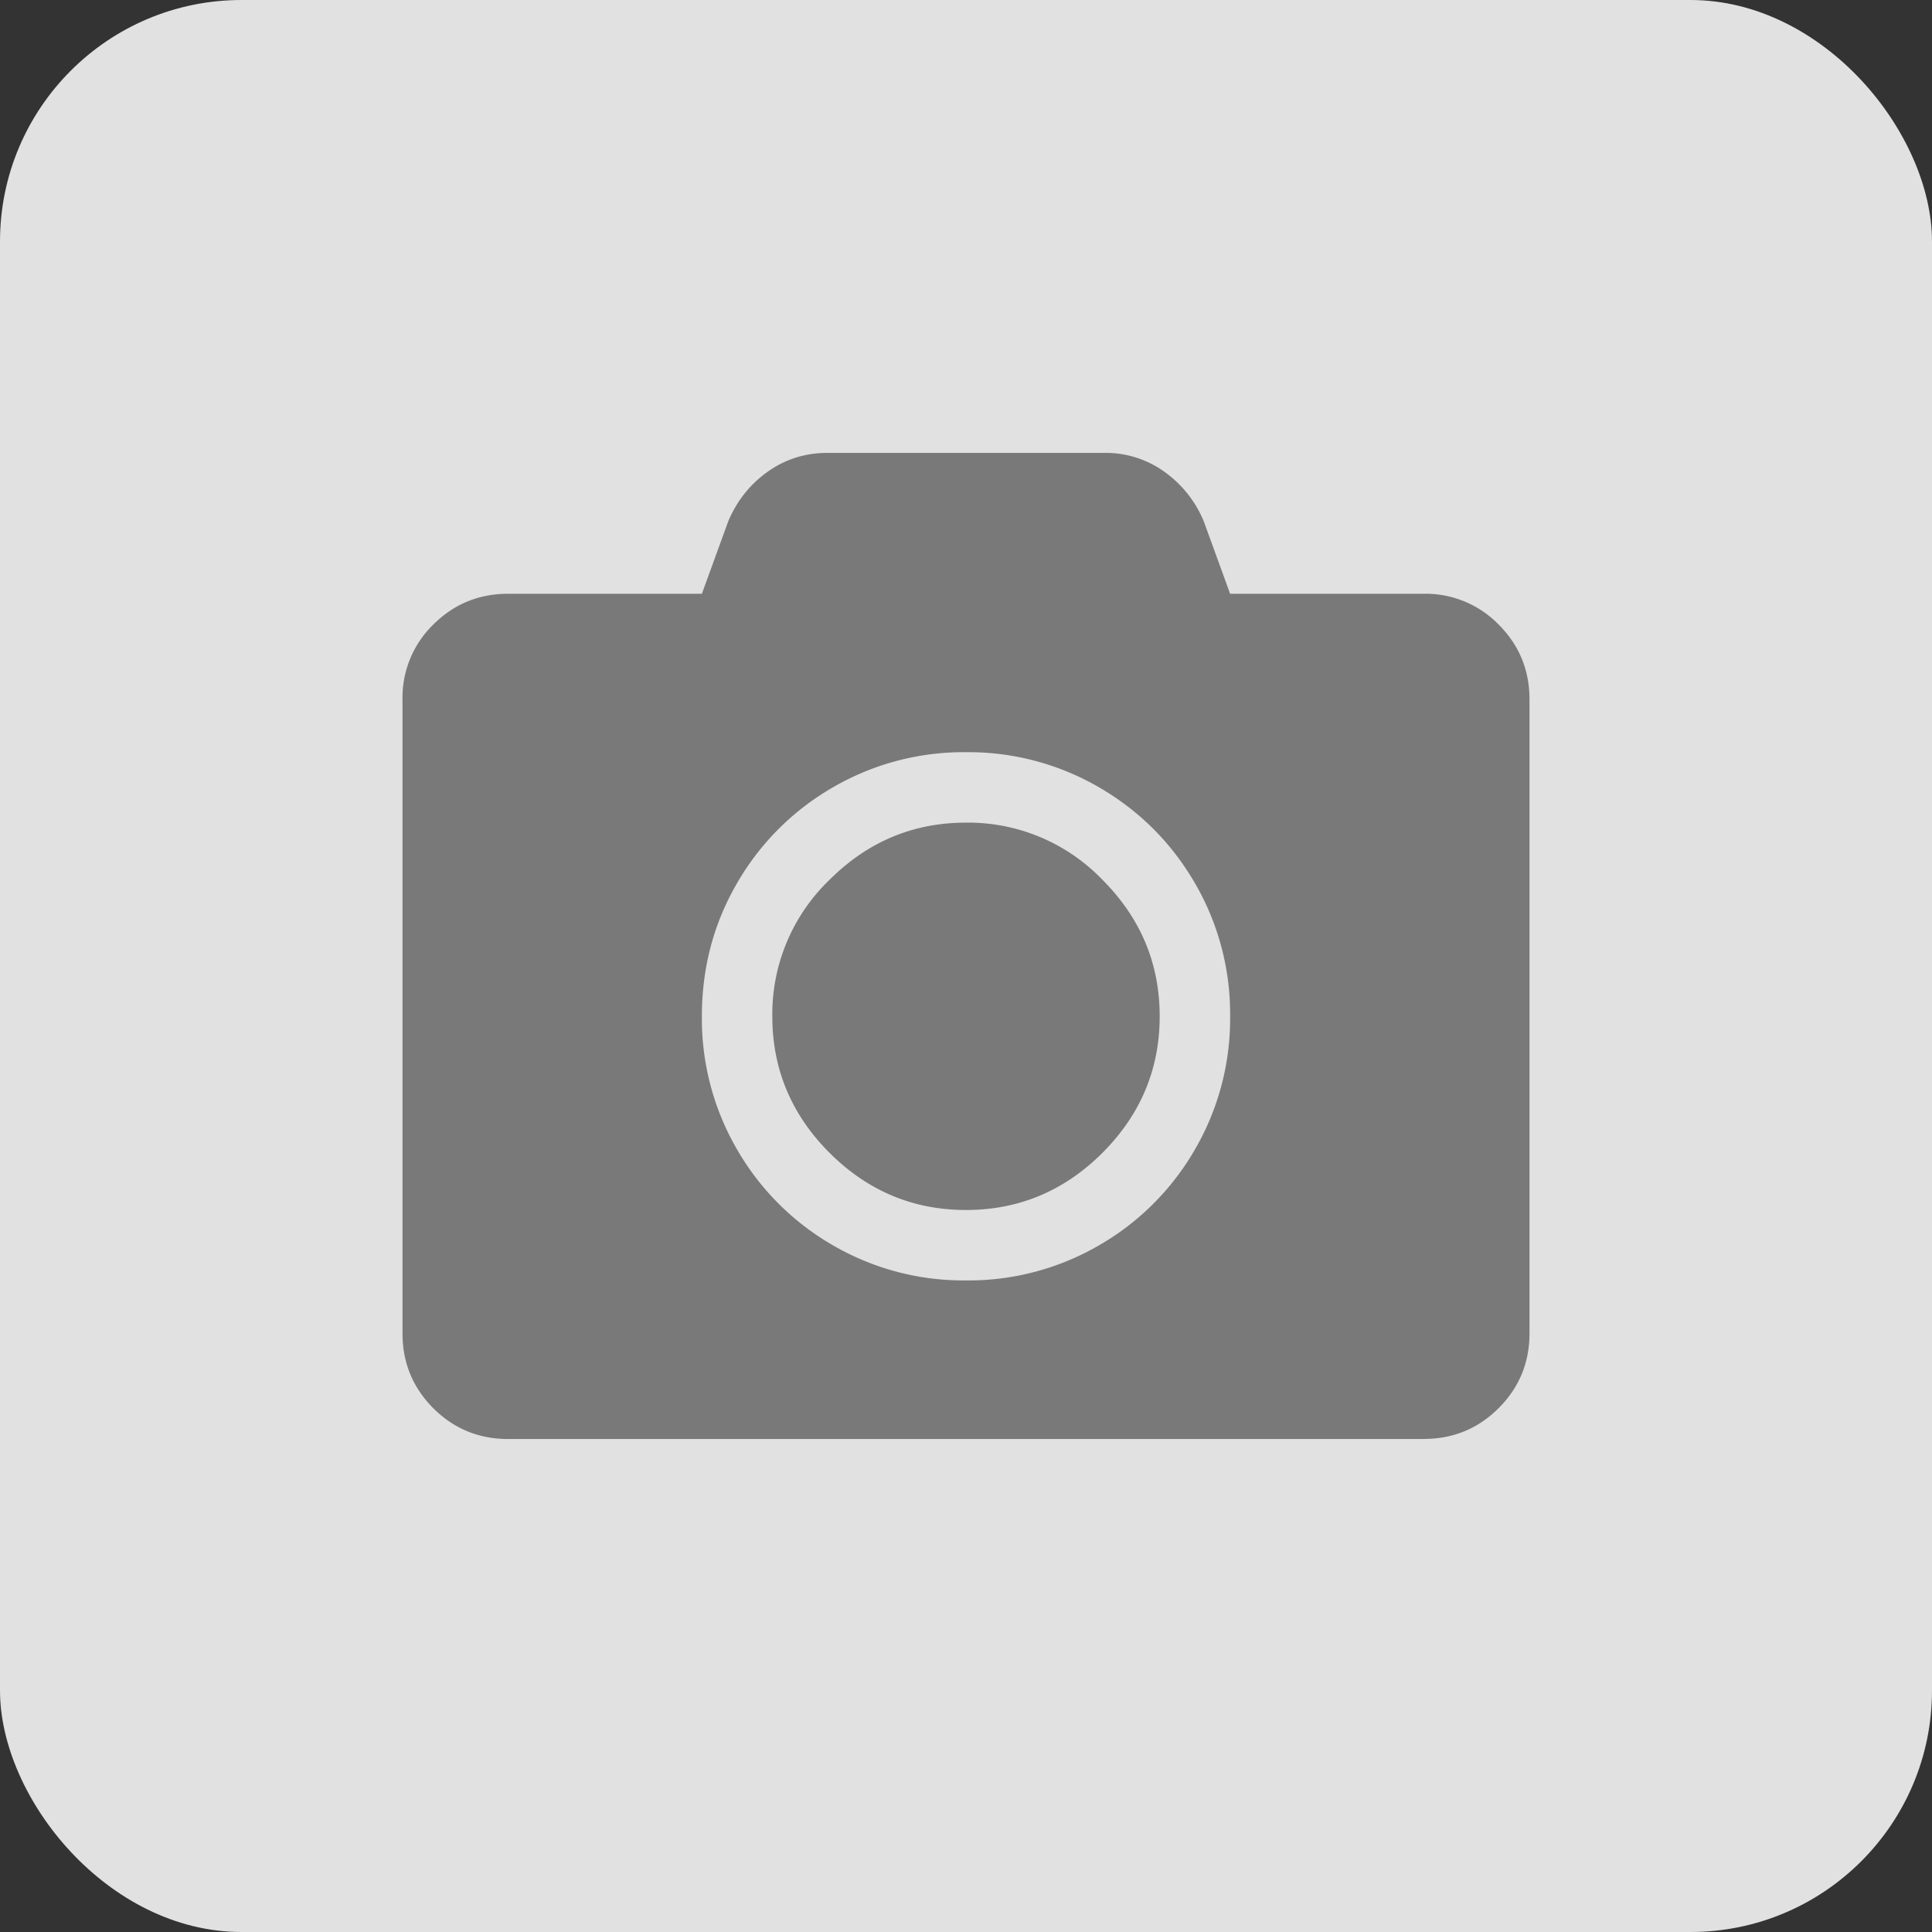 <svg xmlns="http://www.w3.org/2000/svg" width="24" height="24" viewBox="0 0 24 24">
    <rect x="0" y="0" width="24" height="24" fill="#333333" stroke="none"/>
    <g fill="none" fill-rule="evenodd">
        <rect width="24" height="24" fill="#FFF" fill-opacity=".85" rx="3"/>
        <path fill="#797979" fill-rule="nonzero" d="M17.687 17.875c.365 0 .675-.128.93-.383s.383-.565.383-.93V8.689c0-.365-.128-.675-.383-.93a1.266 1.266 0 0 0-.93-.383h-2.406l-.328-.902a1.425 1.425 0 0 0-.492-.616 1.247 1.247 0 0 0-.738-.232h-3.446c-.273 0-.52.078-.738.232-.219.155-.383.36-.492.616l-.328.902H6.312c-.364 0-.674.128-.93.383a1.266 1.266 0 0 0-.382.93v7.875c0 .364.128.674.383.93.255.254.565.382.93.382h11.374zM12 15.906a3.23 3.23 0 0 1-1.654-.437 3.237 3.237 0 0 1-1.19-1.19 3.23 3.23 0 0 1-.437-1.654c0-.602.146-1.153.437-1.654a3.237 3.237 0 0 1 1.19-1.19A3.23 3.23 0 0 1 12 9.344a3.23 3.23 0 0 1 1.654.437c.502.292.898.688 1.19 1.19a3.23 3.23 0 0 1 .437 1.654 3.23 3.23 0 0 1-.437 1.654 3.237 3.237 0 0 1-1.19 1.19 3.23 3.23 0 0 1-1.654.437zm0-.875c.656 0 1.221-.237 1.695-.71.474-.475.711-1.04.711-1.696 0-.656-.237-1.221-.71-1.695A2.314 2.314 0 0 0 12 10.219c-.656 0-1.221.237-1.695.71a2.314 2.314 0 0 0-.711 1.696c0 .656.237 1.221.71 1.695.475.474 1.04.711 1.696.711z"/>
    </g>
</svg>
